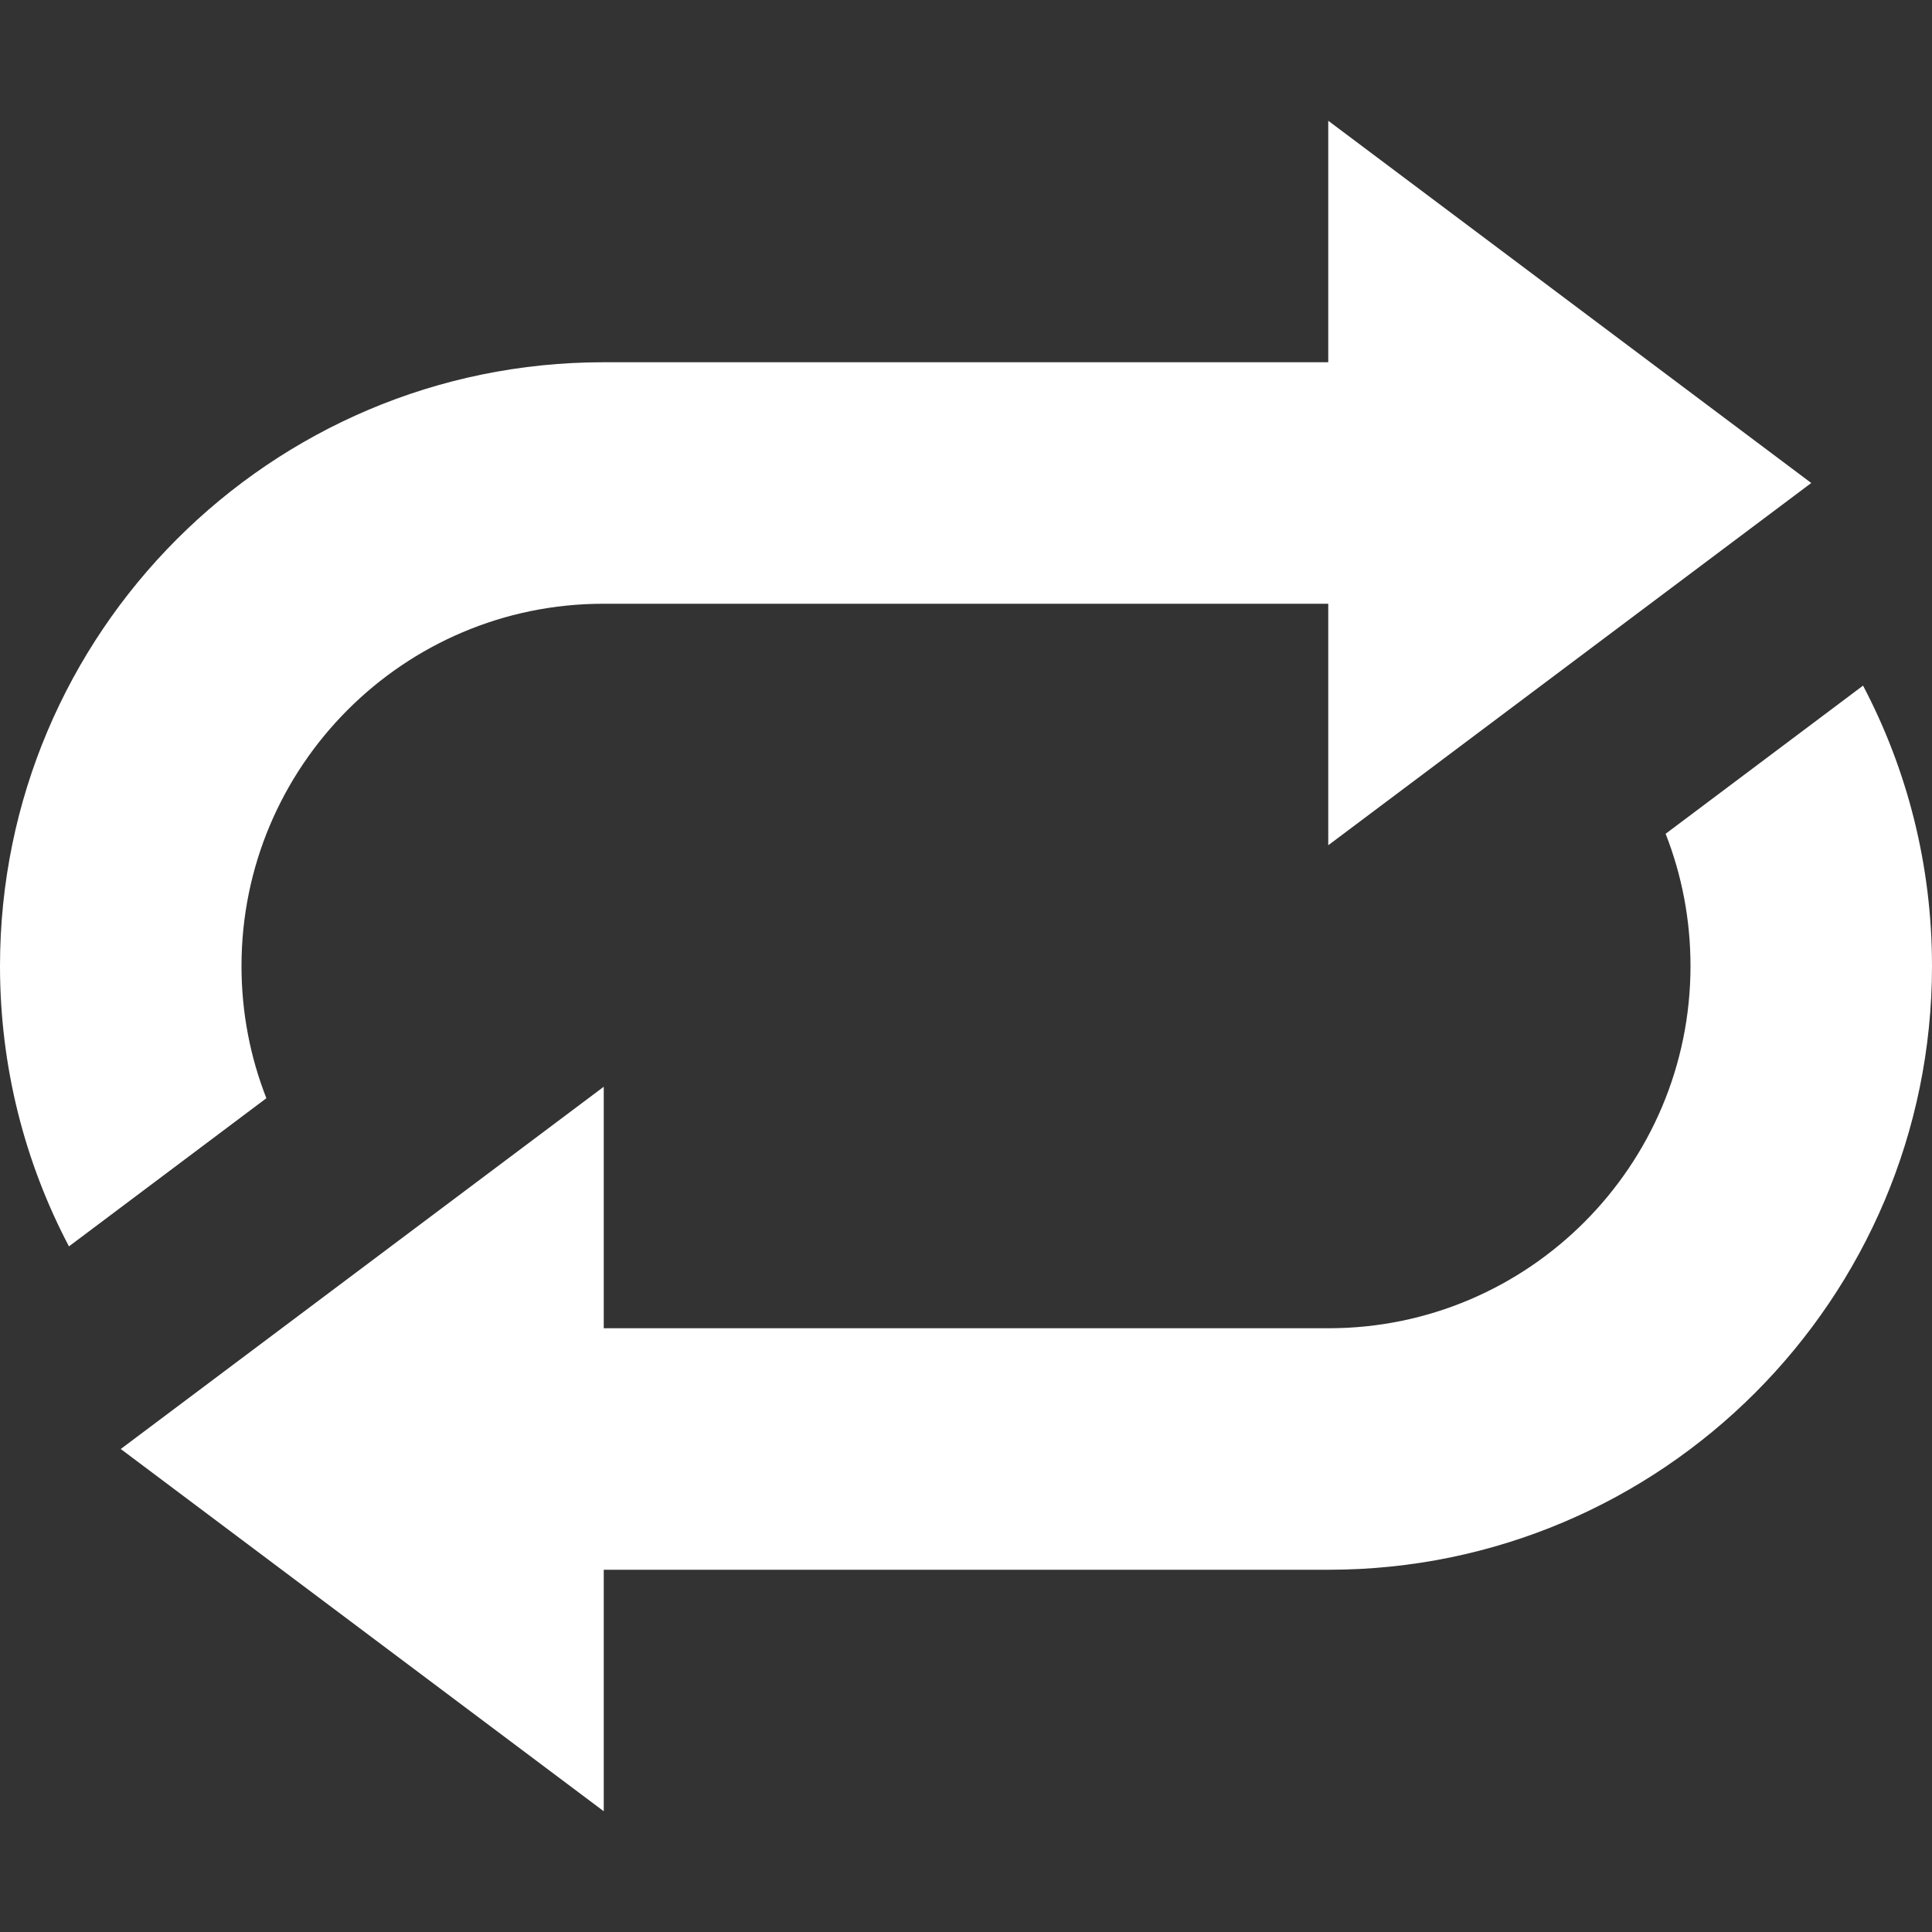 <?xml version="1.0" ?><svg height="16px" version="1.1" viewBox="0 0 16 16" width="16px" xmlns="http://www.w3.org/2000/svg" xmlns:sketch="http://www.bohemiancoding.com/sketch/ns" xmlns:xlink="http://www.w3.org/1999/xlink"><rect x="0" y="0" width="16" height="16" fill="#333333" stroke="none"/><title/><defs/><g fill="none" fill-rule="evenodd" id="Icons with numbers" stroke="none" stroke-width="1"><g fill="#ffffff" id="Group" transform="translate(-336, -96)"><path d="M351.429,101.678 C351.794,102.372 352,103.162 352,104 C352,106.756 349.763,109 347.003,109 L341,109 L341,111 L337,108 L341,105 L341,107 L347.003,107 C348.658,107 350,105.653 350,104 C350,103.613 349.927,103.244 349.794,102.905 Z M338,104 C338,104.387 338.073,104.756 338.206,105.095 L336.571,106.322 C336.206,105.628 336,104.838 336,104 C336,101.244 338.237,99 340.997,99 L347,99 L347,97 L351,100 L347,103 L347,101 L340.997,101 C339.342,101 338,102.347 338,104 Z M338,104" id="Rectangle 259"/></g></g></svg>